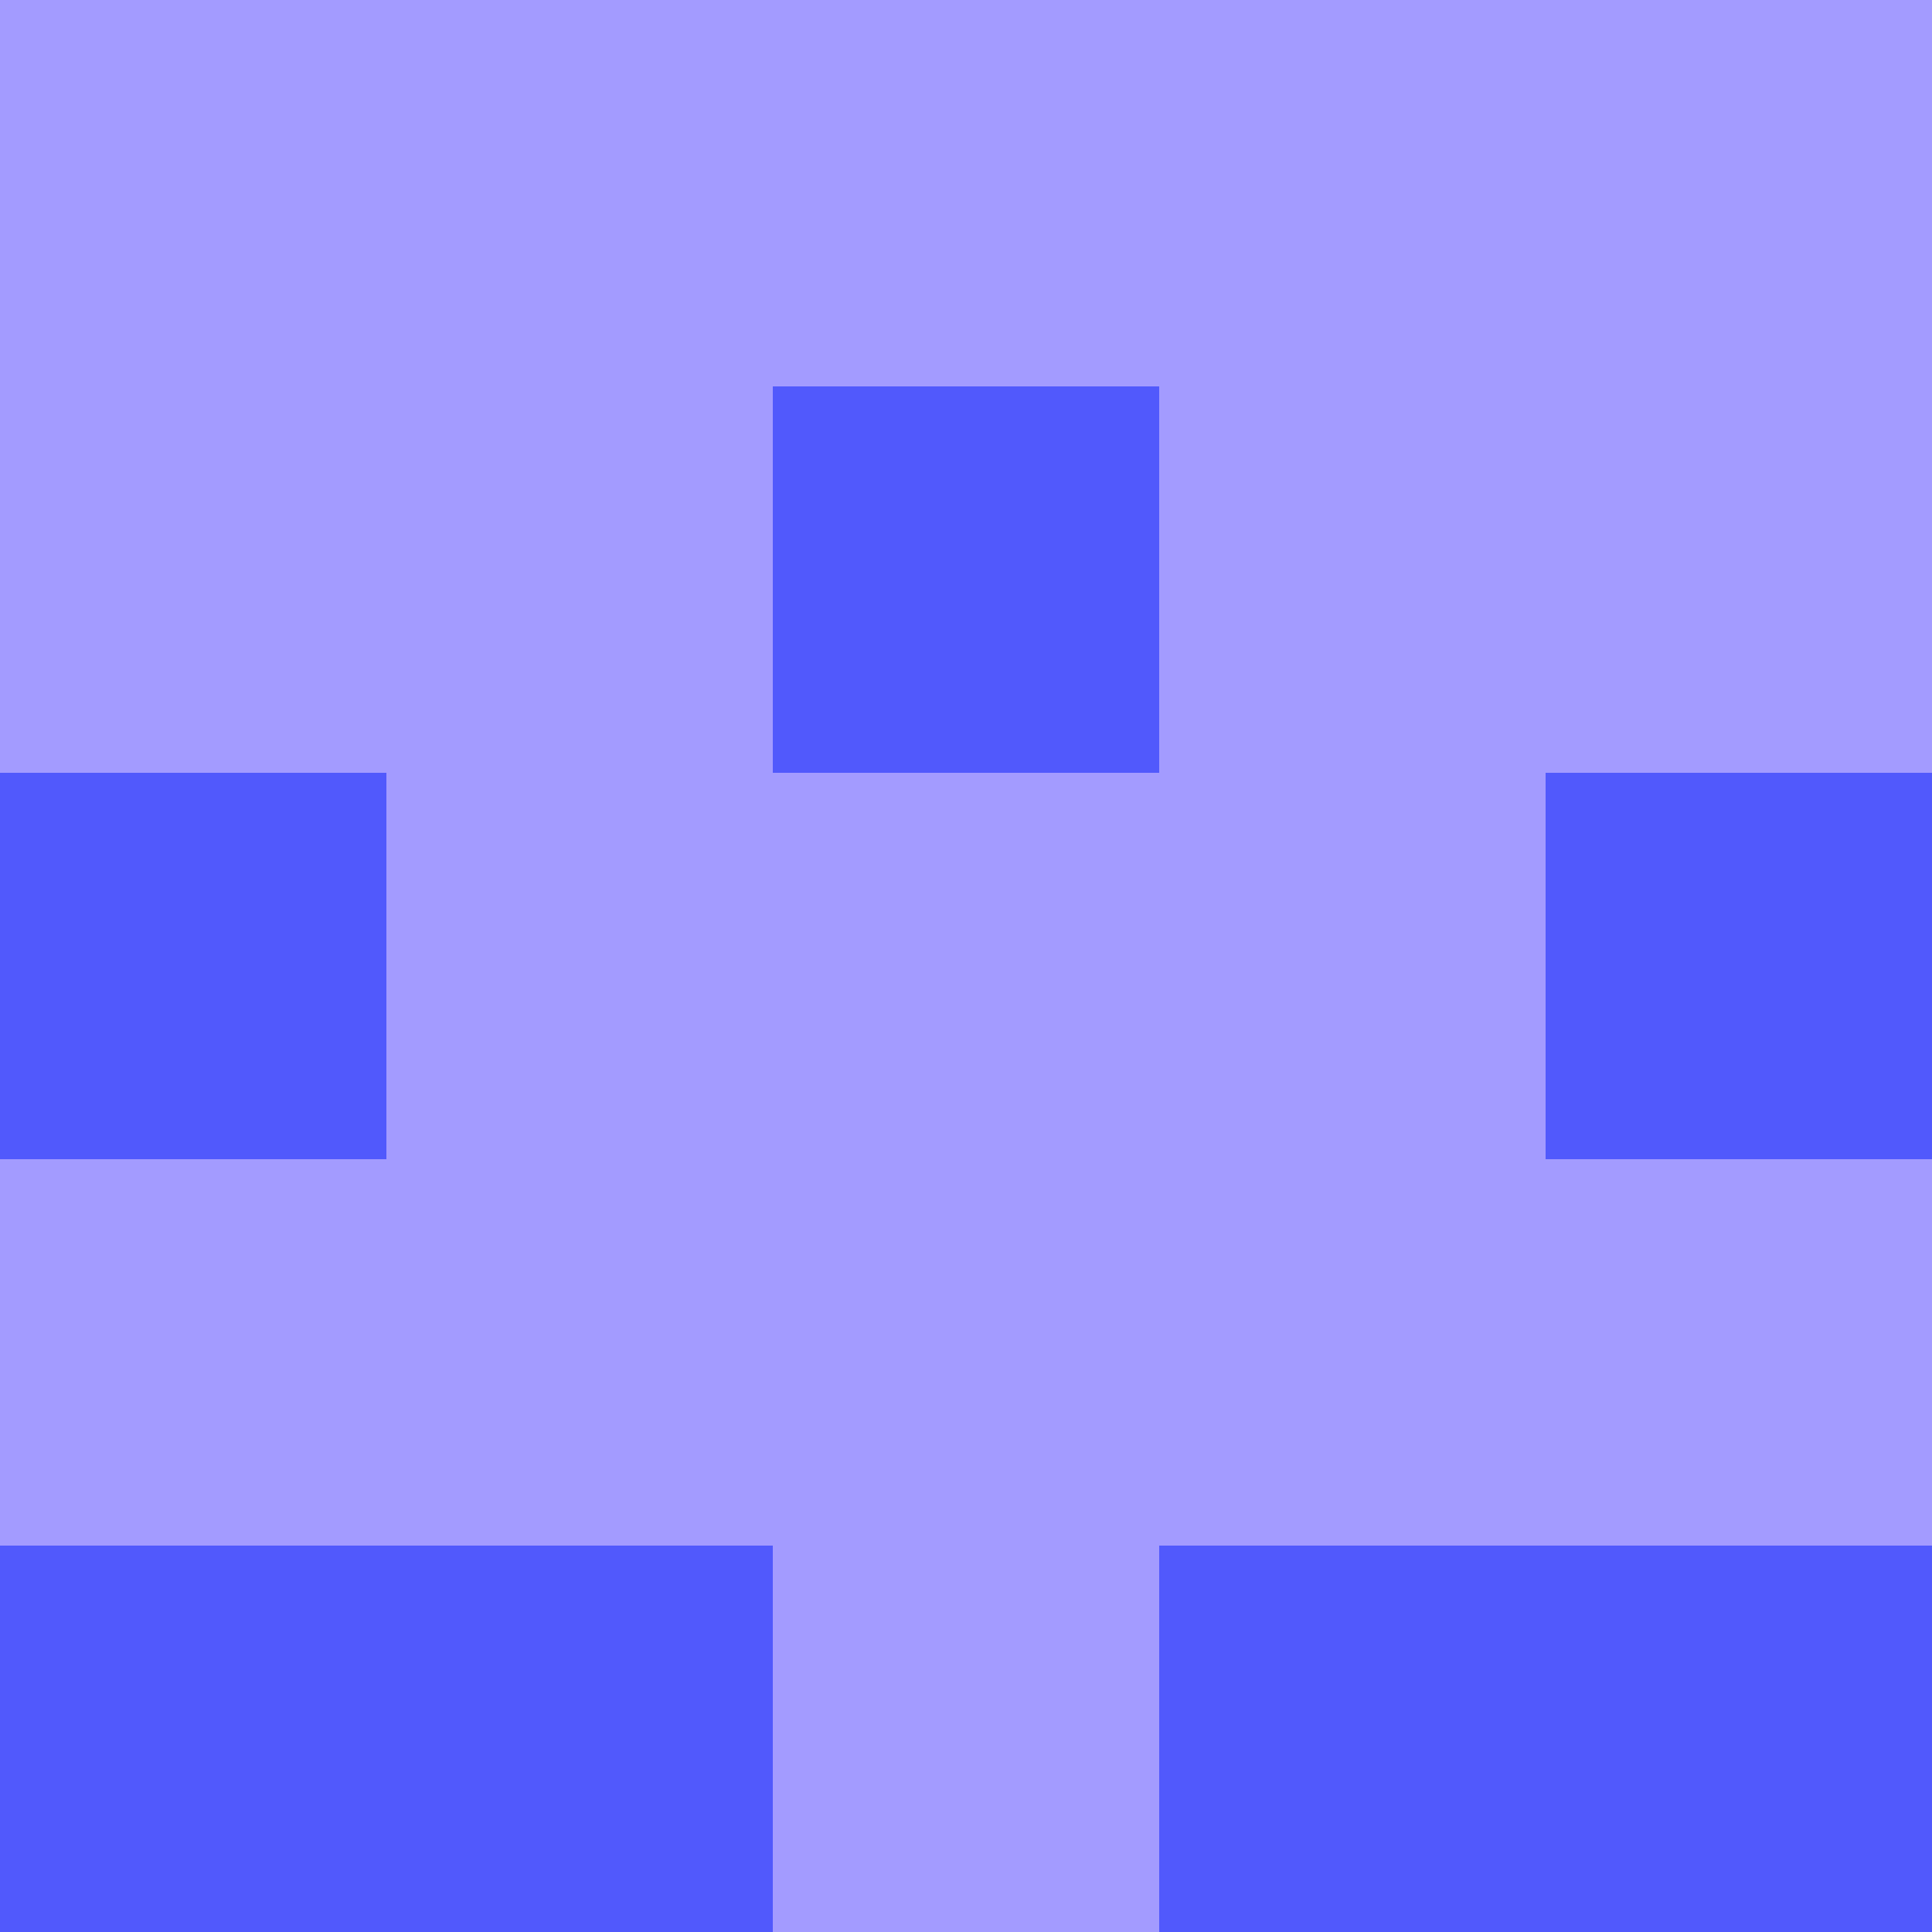 <?xml version="1.0" encoding="utf-8"?>
<!DOCTYPE svg PUBLIC "-//W3C//DTD SVG 20010904//EN"
        "http://www.w3.org/TR/2001/REC-SVG-20010904/DTD/svg10.dtd">

<svg width="400" height="400" viewBox="0 0 5 5"
    xmlns="http://www.w3.org/2000/svg"
    xmlns:xlink="http://www.w3.org/1999/xlink">
            <rect x="0" y="0" width="1" height="1" fill="#A39BFF" />
        <rect x="0" y="1" width="1" height="1" fill="#A39BFF" />
        <rect x="0" y="2" width="1" height="1" fill="#5159FC" />
        <rect x="0" y="3" width="1" height="1" fill="#A39BFF" />
        <rect x="0" y="4" width="1" height="1" fill="#5159FC" />
                <rect x="1" y="0" width="1" height="1" fill="#A39BFF" />
        <rect x="1" y="1" width="1" height="1" fill="#A39BFF" />
        <rect x="1" y="2" width="1" height="1" fill="#A39BFF" />
        <rect x="1" y="3" width="1" height="1" fill="#A39BFF" />
        <rect x="1" y="4" width="1" height="1" fill="#5159FC" />
                <rect x="2" y="0" width="1" height="1" fill="#A39BFF" />
        <rect x="2" y="1" width="1" height="1" fill="#5159FC" />
        <rect x="2" y="2" width="1" height="1" fill="#A39BFF" />
        <rect x="2" y="3" width="1" height="1" fill="#A39BFF" />
        <rect x="2" y="4" width="1" height="1" fill="#A39BFF" />
                <rect x="3" y="0" width="1" height="1" fill="#A39BFF" />
        <rect x="3" y="1" width="1" height="1" fill="#A39BFF" />
        <rect x="3" y="2" width="1" height="1" fill="#A39BFF" />
        <rect x="3" y="3" width="1" height="1" fill="#A39BFF" />
        <rect x="3" y="4" width="1" height="1" fill="#5159FC" />
                <rect x="4" y="0" width="1" height="1" fill="#A39BFF" />
        <rect x="4" y="1" width="1" height="1" fill="#A39BFF" />
        <rect x="4" y="2" width="1" height="1" fill="#5159FC" />
        <rect x="4" y="3" width="1" height="1" fill="#A39BFF" />
        <rect x="4" y="4" width="1" height="1" fill="#5159FC" />
        
</svg>


